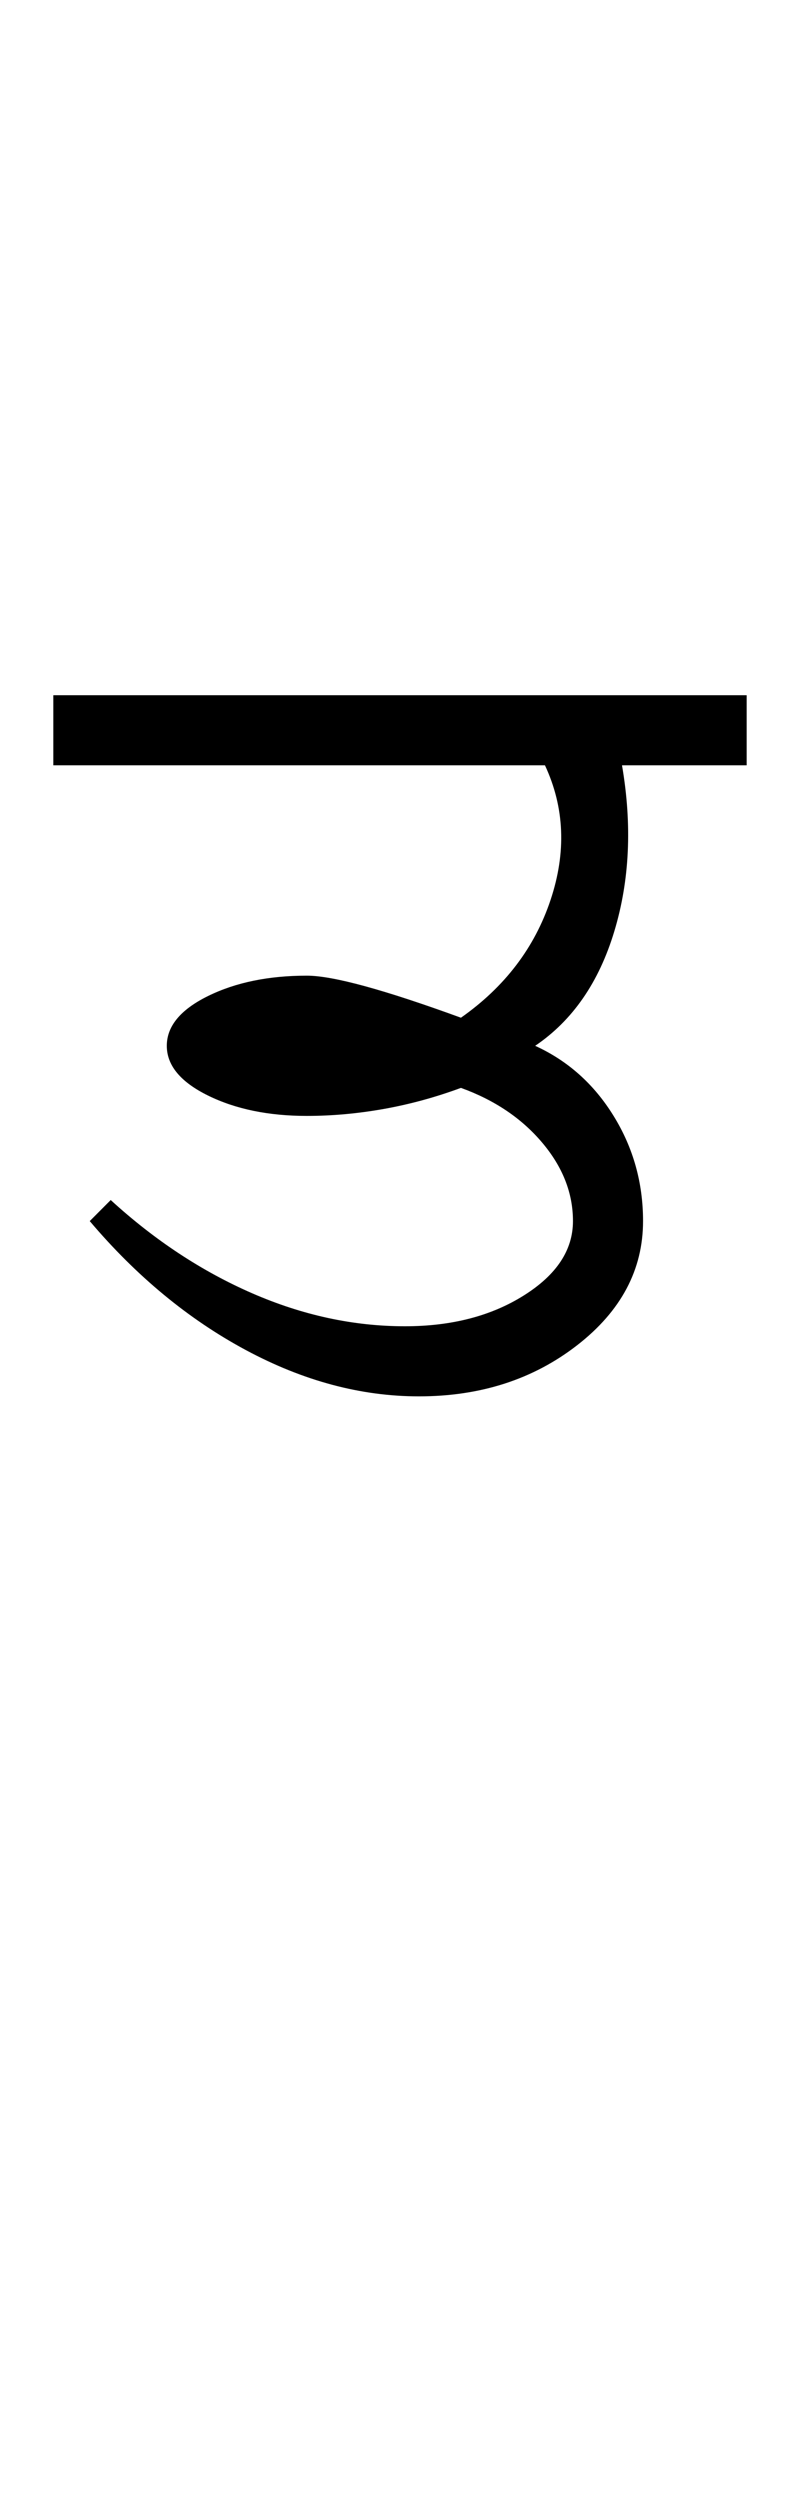<?xml version="1.0" encoding="UTF-8"?>
<svg xmlns="http://www.w3.org/2000/svg" xmlns:xlink="http://www.w3.org/1999/xlink" width="190.129pt" height="593.5pt" viewBox="0 0 190.129 593.5" version="1.1">
<defs>
<g>
<symbol overflow="visible" id="glyph0-0">
<path style="stroke:none;" d="M 33.297 -233.031 L 233.031 -233.031 L 233.031 0 L 33.297 0 Z M 216.391 -16.641 L 216.391 -216.391 L 49.938 -216.391 L 49.938 -16.641 Z M 216.391 -16.641 "/>
</symbol>
<symbol overflow="visible" id="glyph0-1">
<path style="stroke:none;" d="M 161.453 -166.453 L 161.453 -149.812 L 131.828 -149.812 C 134.266 -135.602 133.648 -122.453 129.984 -110.359 C 126.328 -98.266 120.062 -89.219 111.188 -83.219 C 118.957 -79.676 125.172 -74.129 129.828 -66.578 C 134.492 -59.035 136.828 -50.711 136.828 -41.609 C 136.828 -30.066 131.609 -20.242 121.172 -12.141 C 110.742 -4.047 98.207 0 83.562 0 C 69.801 0 56.094 -3.66 42.438 -10.984 C 28.789 -18.305 16.422 -28.516 5.328 -41.609 L 10.312 -46.609 C 20.75 -37.066 31.957 -29.688 43.938 -24.469 C 55.926 -19.25 68.023 -16.641 80.234 -16.641 C 91.328 -16.641 100.754 -19.082 108.516 -23.969 C 116.285 -28.852 120.172 -34.734 120.172 -41.609 C 120.172 -48.266 117.727 -54.477 112.844 -60.25 C 107.969 -66.02 101.535 -70.348 93.547 -73.234 C 87.555 -71.016 81.453 -69.348 75.234 -68.234 C 69.023 -67.129 62.922 -66.578 56.922 -66.578 C 47.828 -66.578 40.004 -68.188 33.453 -71.406 C 26.91 -74.625 23.641 -78.562 23.641 -83.219 C 23.641 -87.883 26.91 -91.828 33.453 -95.047 C 40.004 -98.266 47.828 -99.875 56.922 -99.875 C 60.035 -99.875 64.641 -99.039 70.734 -97.375 C 76.836 -95.707 84.441 -93.211 93.547 -89.891 C 103.973 -97.211 111.07 -106.531 114.844 -117.844 C 118.625 -129.164 118.18 -139.82 113.516 -149.812 L -3.328 -149.812 L -3.328 -166.453 Z M 161.453 -166.453 "/>
</symbol>
</g>
</defs>
<g id="surface1">
<rect x="0" y="0" width="190.129" height="593.5" style="fill:rgb(100%,100%,100%);fill-opacity:1;stroke:none;"/>
<g style="fill:rgb(0%,0%,0%);fill-opacity:1;">
  <use xlink:href="#glyph0-1" x="16" y="331.5"/>
</g>
</g>
</svg>
